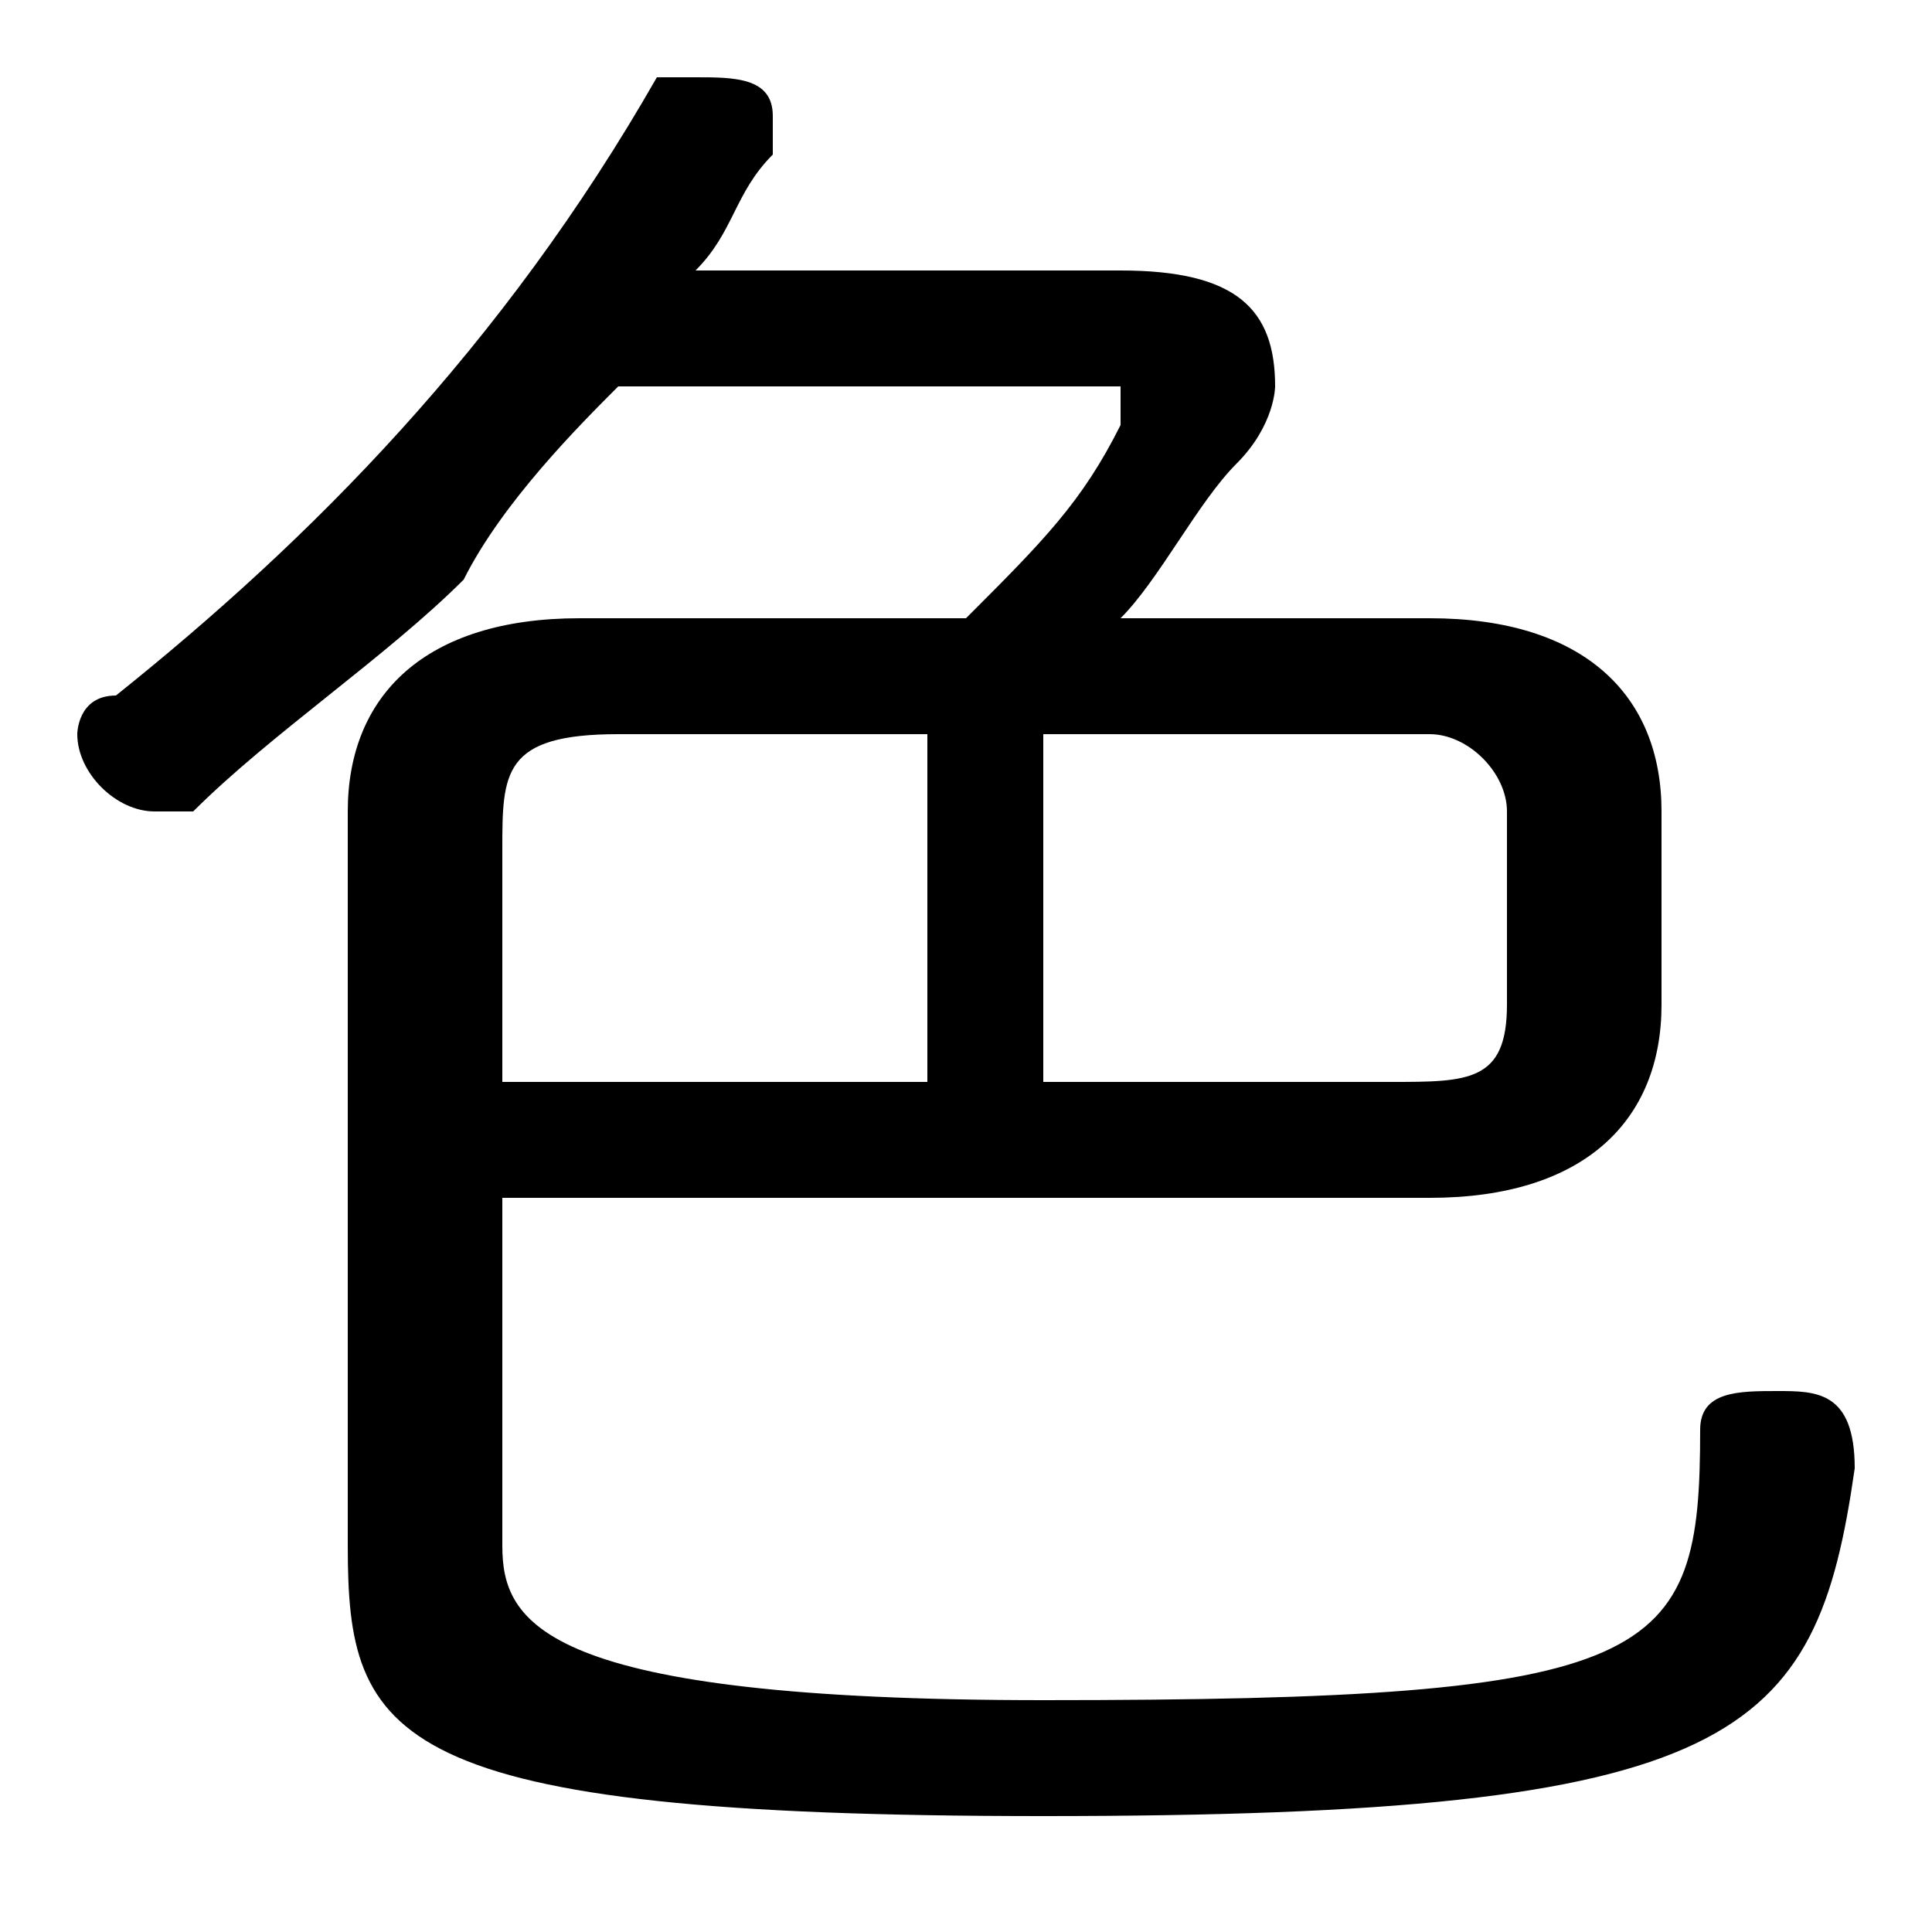 <svg xmlns="http://www.w3.org/2000/svg" viewBox="0 -44.0 50.0 50.0">
    <rect x="0" y="-44.0" width="50.0" height="50.0" fill="#808080" stroke="none"/>
    <g transform="scale(1, -1)">
        <!-- ボディの枠 -->
        <rect x="0" y="-6.0" width="50.0" height="50.0"
            stroke="white" fill="white"/>
        <!-- グリフ座標系の原点 -->
        <circle cx="0" cy="0" r="5" fill="white"/>
        <!-- グリフのアウトライン -->
        <g style="fill:black;stroke:#000000;stroke-width:0;stroke-linecap:round;stroke-linejoin:round;">
        <path d="M 15.0 28.0 C 11.0 28.0 9.0 26.0 9.0 23.0 L 9.0 4.0 C 9.0 -1.0 10.0 -3.0 27.0 -3.0 C 45.0 -3.0 47.0 -1.0 48.0 6.0 C 48.0 8.0 47.0 8.0 46.0 8.0 C 45.0 8.0 44.0 8.0 44.0 7.0 C 44.0 1.0 43.0 0.0 27.0 0.0 C 14.0 0.0 13.0 2.0 13.0 4.0 L 13.0 13.0 L 37.0 13.0 C 41.0 13.0 43.0 15.0 43.0 18.0 L 43.0 23.0 C 43.0 26.0 41.0 28.0 37.0 28.0 L 29.0 28.0 C 30.0 29.0 31.0 31.0 32.0 32.0 C 33.0 33.0 33.0 34.0 33.0 34.0 C 33.0 36.0 32.0 37.0 29.0 37.0 L 18.0 37.0 C 19.0 38.0 19.0 39.0 20.0 40.0 C 20.0 40.0 20.0 40.0 20.0 41.0 C 20.0 42.0 19.0 42.0 18.0 42.0 C 18.0 42.0 17.0 42.0 17.0 42.0 C 13.0 35.0 8.0 30.0 3.0 26.0 C 2.0 26.0 2.0 25.0 2.0 25.0 C 2.0 24.0 3.0 23.0 4.0 23.0 C 4.0 23.0 5.0 23.0 5.0 23.0 C 7.0 25.0 10.0 27.0 12.0 29.0 C 13.0 31.0 15.0 33.0 16.0 34.0 L 28.0 34.0 C 29.0 34.0 29.0 34.0 29.0 34.0 C 29.0 34.0 29.0 34.0 29.0 33.0 C 28.0 31.0 27.0 30.0 25.0 28.0 Z M 27.0 25.0 L 37.0 25.0 C 38.0 25.0 39.0 24.0 39.0 23.0 L 39.0 18.0 C 39.0 16.0 38.0 16.0 36.0 16.0 L 27.0 16.0 Z M 24.0 25.0 L 24.0 16.0 L 13.0 16.0 L 13.0 22.0 C 13.0 24.0 13.0 25.0 16.0 25.0 Z"/>
    </g>
    </g>
</svg>
